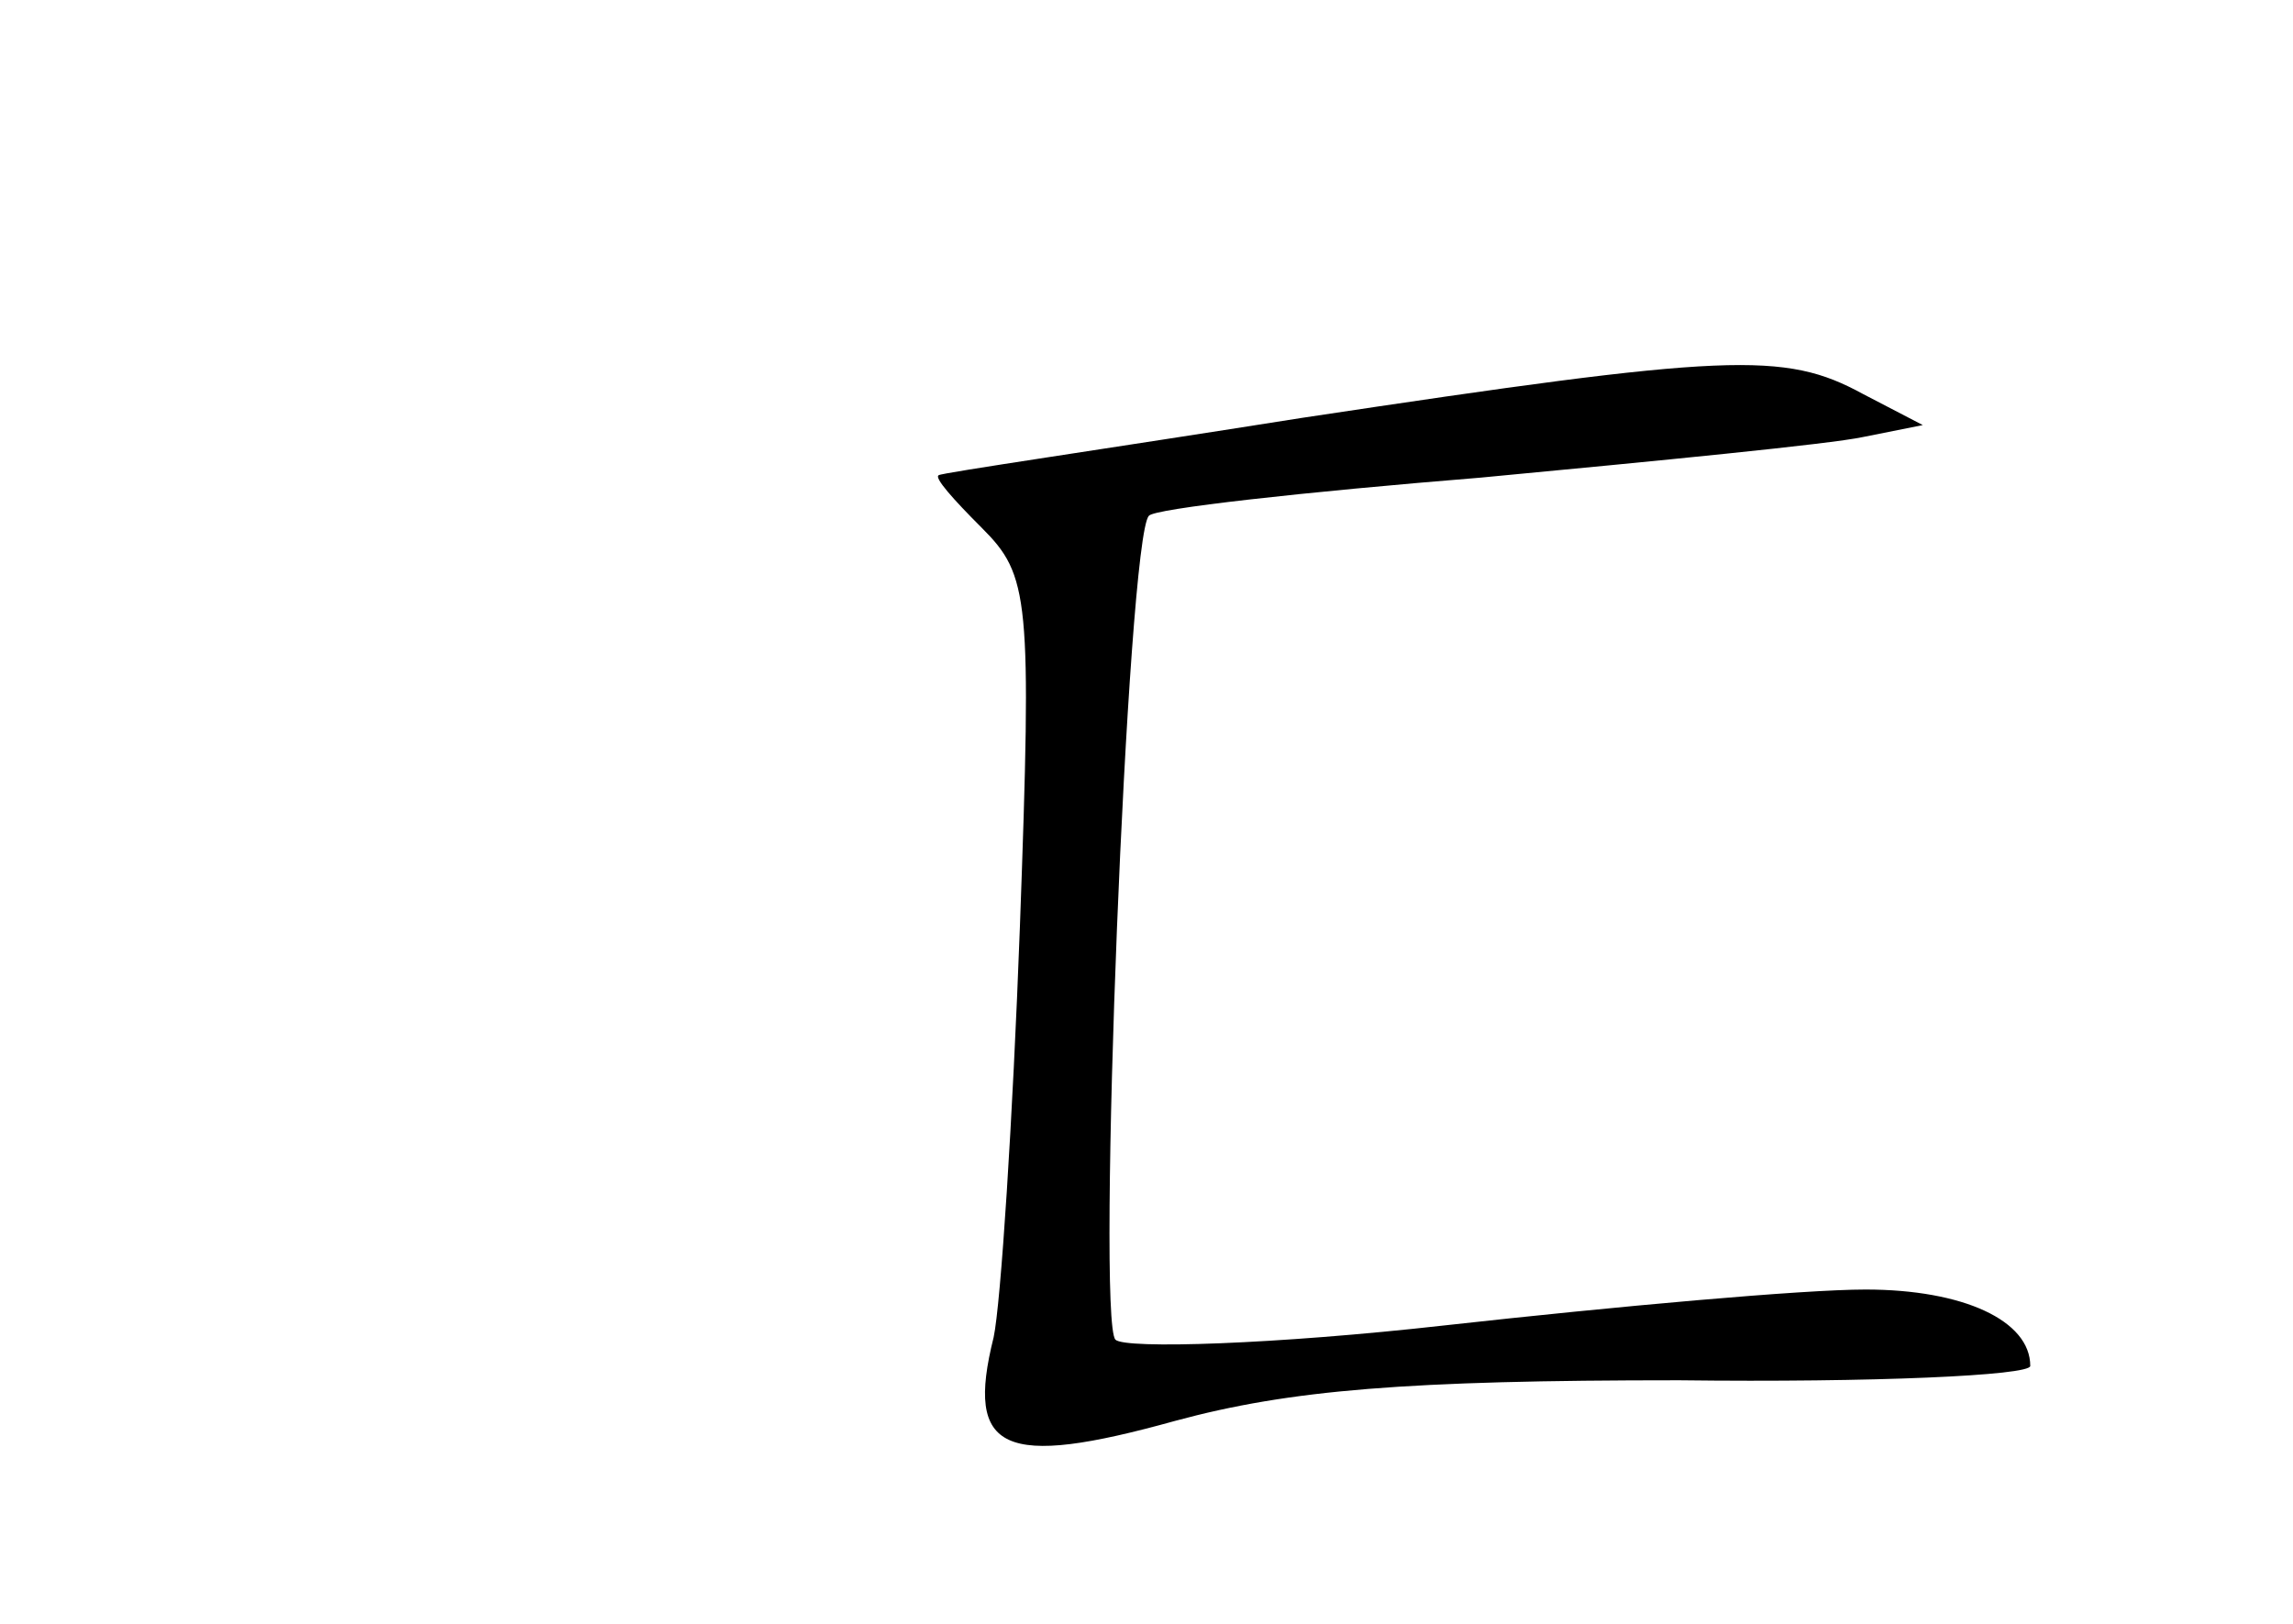 <?xml version="1.0" standalone="no"?>
<!DOCTYPE svg PUBLIC "-//W3C//DTD SVG 20010904//EN"
 "http://www.w3.org/TR/2001/REC-SVG-20010904/DTD/svg10.dtd">
<svg version="1.0" xmlns="http://www.w3.org/2000/svg"
 width="96pt" height="68pt" viewBox="0 0 96 68"
 preserveAspectRatio="xMidYMid meet">
<g transform="translate(0,68) scale(0.1,-0.1)"
fill="#000000" stroke="none">
<path d="M545 505 c-82 -13 -151 -23 -152 -24 -2 -1 6 -10 18 -22 20 -20 21
-29 16 -167 -3 -81 -8 -158 -11 -172 -12 -48 4 -55 76 -35 48 13 97 17 211 17
81 -1 147 2 147 6 0 19 -28 32 -69 32 -26 0 -104 -7 -176 -15 -71 -8 -134 -10
-138 -6 -8 8 5 336 14 345 2 3 65 10 139 16 74 7 146 14 160 17 l25 5 -25 13
c-33 18 -56 17 -235 -10z"/>
</g>
</svg>
